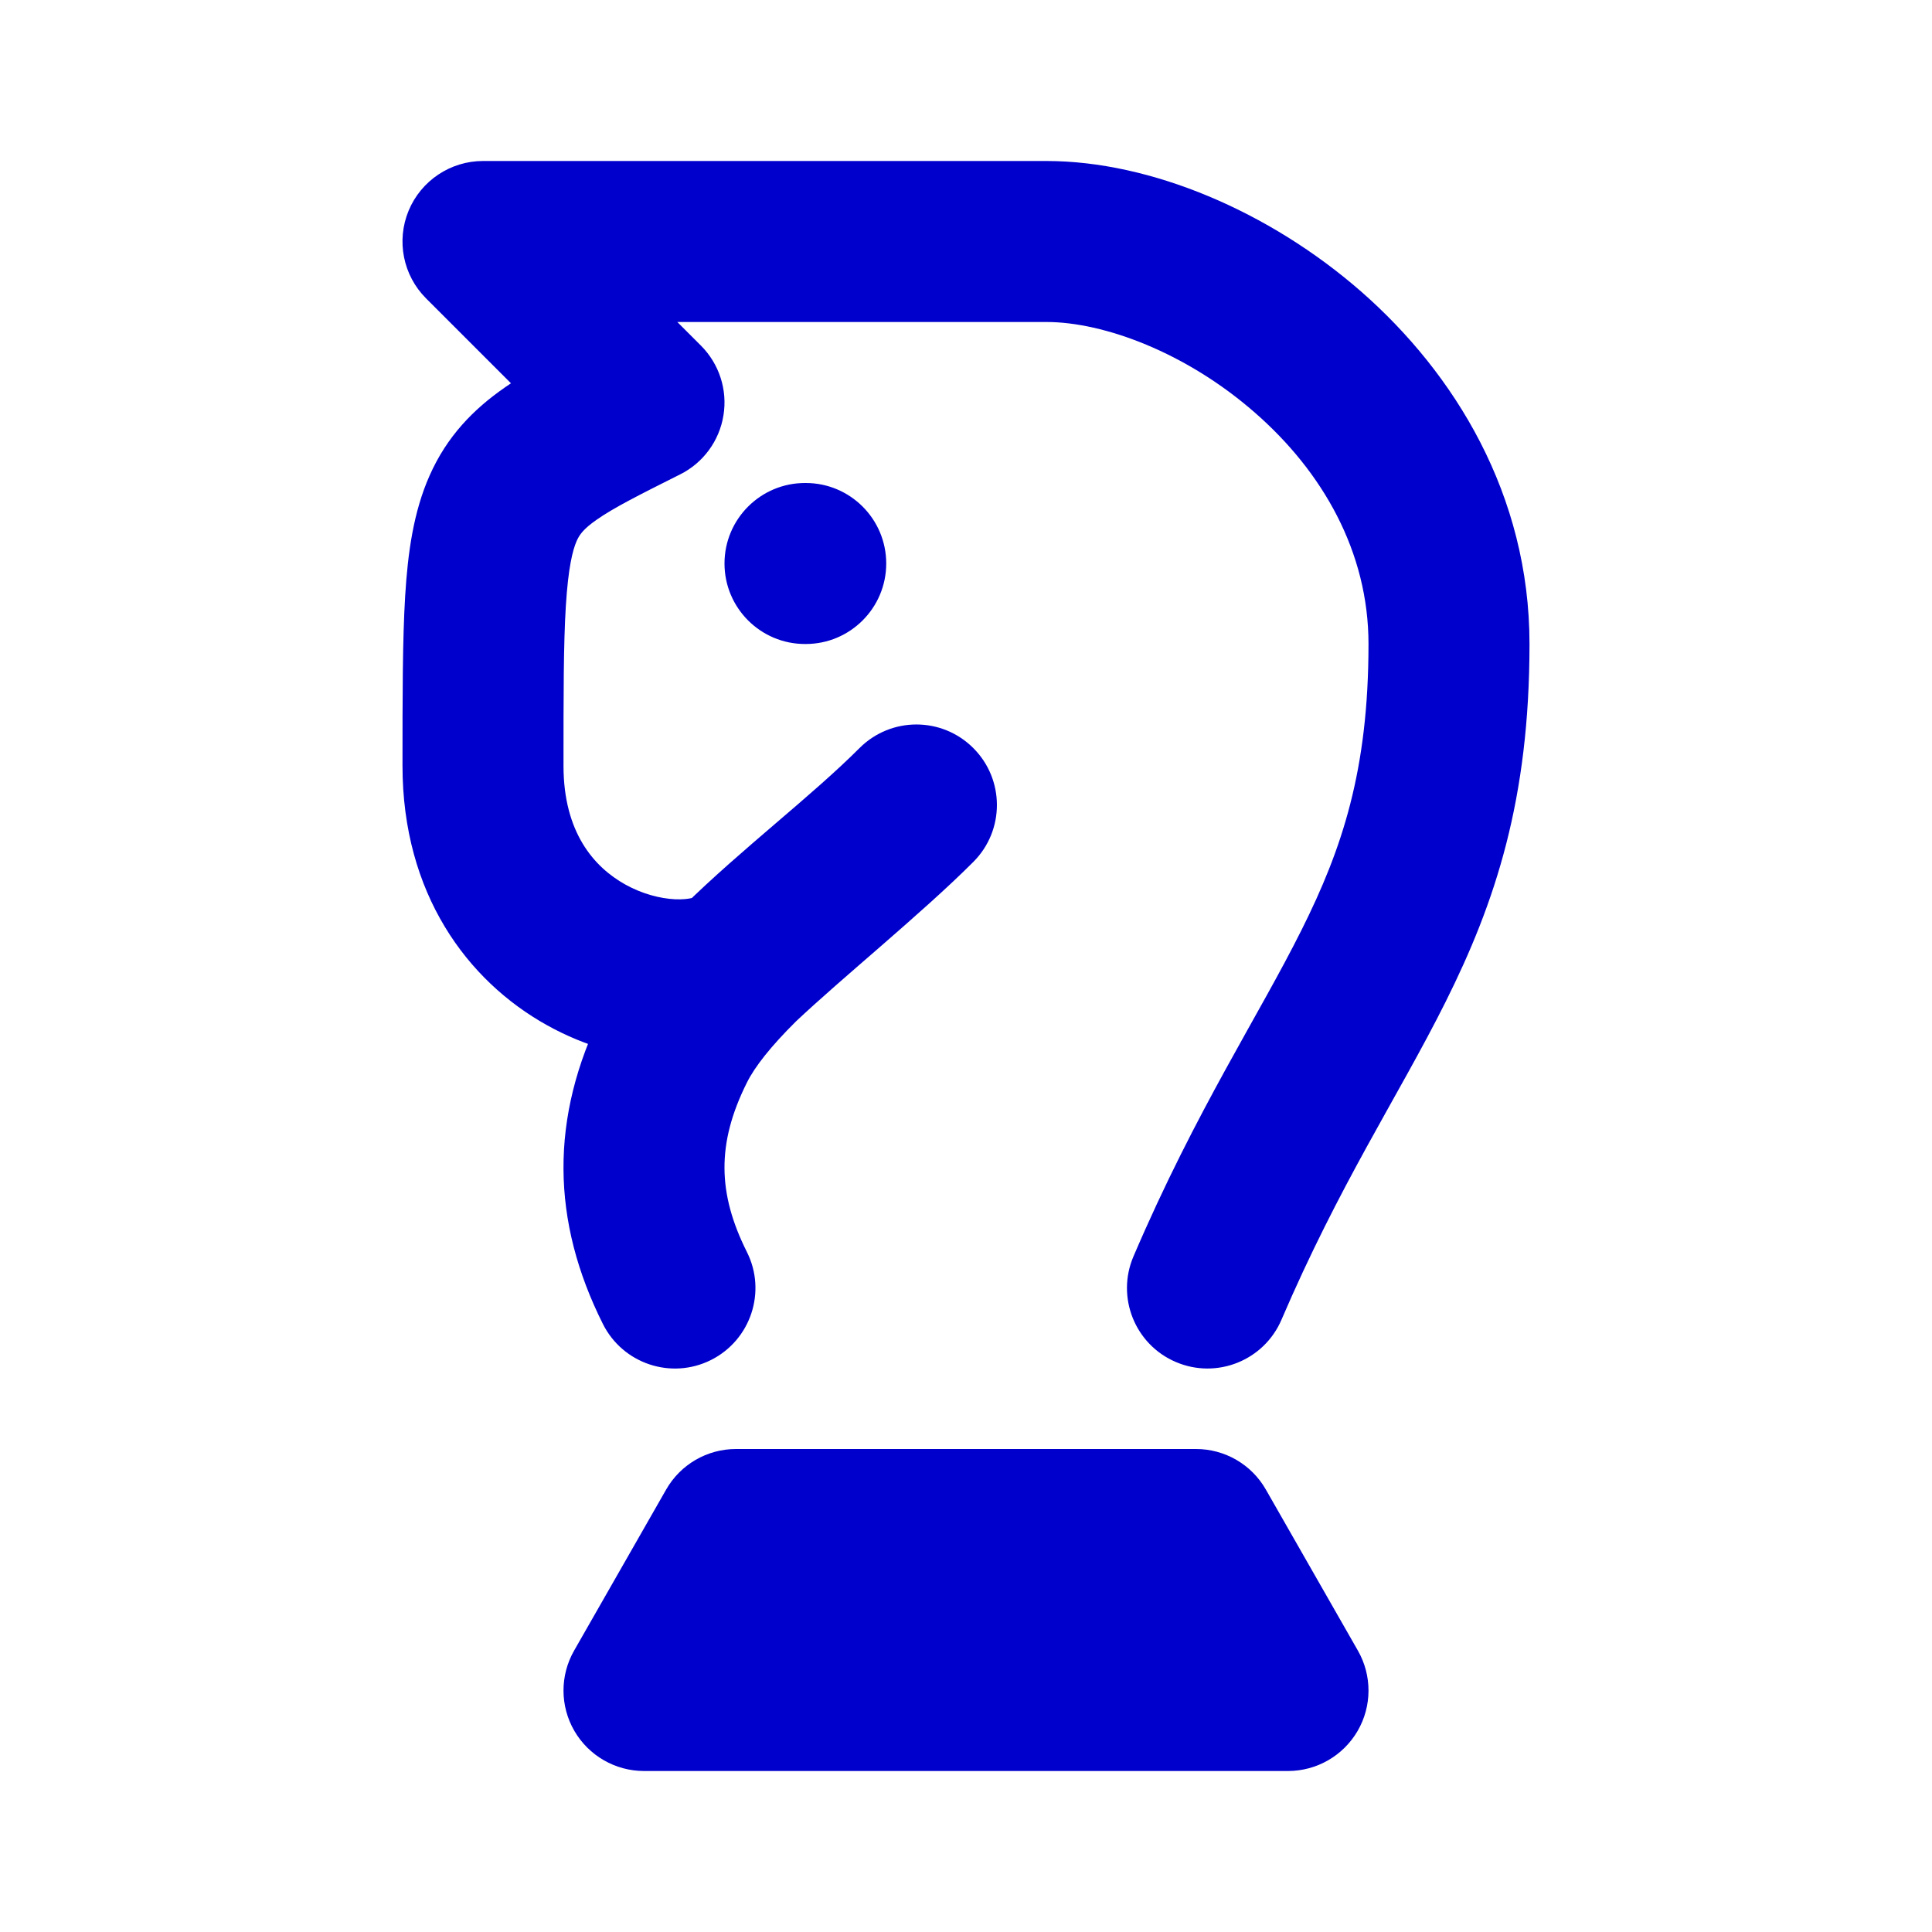 <svg width="24" height="24" viewBox="0 0 24 24" fill="none" xmlns="http://www.w3.org/2000/svg">
<path d="M8 21L7.132 20.504C6.955 20.813 6.956 21.194 7.135 21.502C7.314 21.81 7.644 22 8 22V21ZM9.143 19V18C8.784 18 8.453 18.192 8.275 18.504L9.143 19ZM14.857 19L15.725 18.504C15.547 18.192 15.216 18 14.857 18V19ZM16 21V22C16.357 22 16.686 21.81 16.865 21.502C17.044 21.194 17.045 20.813 16.868 20.504L16 21ZM11.384 10L12.092 10.706C12.482 10.315 12.481 9.683 12.091 9.293C11.7 8.902 11.068 8.902 10.677 9.293L11.384 10ZM8 5L8.447 5.894C8.735 5.751 8.936 5.477 8.987 5.16C9.039 4.843 8.934 4.52 8.707 4.293L8 5ZM6 3V2C5.596 2 5.231 2.244 5.076 2.617C4.921 2.991 5.007 3.421 5.293 3.707L6 3ZM7.49 16.448C7.738 16.942 8.339 17.142 8.833 16.894C9.326 16.646 9.526 16.045 9.278 15.552L7.49 16.448ZM8.384 13L9.279 13.447L8.384 13ZM14.081 15.606C13.863 16.114 14.098 16.702 14.606 16.919C15.114 17.137 15.702 16.901 15.919 16.394L14.081 15.606ZM13 3V4H13L13 3ZM10 6C9.448 6 9 6.448 9 7C9 7.552 9.448 8 10 8V6ZM10.009 8C10.561 8 11.009 7.552 11.009 7C11.009 6.448 10.561 6 10.009 6V8ZM8.868 21.496L10.011 19.496L8.275 18.504L7.132 20.504L8.868 21.496ZM9.143 20H14.857V18H9.143V20ZM13.989 19.496L15.132 21.496L16.868 20.504L15.725 18.504L13.989 19.496ZM8 22H16V20H8V22ZM9.875 12.7C10.172 12.42 10.552 12.093 10.957 11.741C11.348 11.4 11.765 11.034 12.092 10.706L10.676 9.294C10.407 9.563 10.043 9.885 9.644 10.232C9.258 10.568 8.837 10.93 8.502 11.246L9.875 12.7ZM8.621 11.15C8.649 11.131 8.584 11.18 8.385 11.171C8.202 11.162 7.98 11.106 7.768 10.988C7.378 10.771 7 10.339 7 9.513H5C5 11.097 5.8 12.182 6.796 12.736C7.276 13.003 7.799 13.146 8.293 13.169C8.769 13.191 9.312 13.103 9.756 12.797L8.621 11.15ZM7 9.513C7 8.622 7 8 7.029 7.528C7.059 7.05 7.113 6.835 7.164 6.719C7.198 6.644 7.244 6.573 7.415 6.454C7.623 6.309 7.922 6.157 8.447 5.894L7.553 4.106C7.078 4.343 6.627 4.566 6.273 4.812C5.881 5.084 5.552 5.42 5.336 5.909C5.137 6.358 5.066 6.863 5.033 7.405C5 7.953 5 8.648 5 9.513H7ZM8.707 4.293L6.707 2.293L5.293 3.707L7.293 5.707L8.707 4.293ZM9.278 15.552C8.915 14.827 8.899 14.207 9.279 13.447L7.49 12.553C6.822 13.889 6.851 15.173 7.49 16.448L9.278 15.552ZM9.279 13.447C9.377 13.251 9.573 13 9.893 12.683L8.484 11.263C8.113 11.631 7.734 12.065 7.49 12.553L9.279 13.447ZM9.893 12.683C10.194 12.385 10.548 12.081 10.939 11.746C11.317 11.422 11.73 11.068 12.091 10.707L10.677 9.293C10.38 9.59 10.027 9.893 9.637 10.227C9.261 10.55 8.847 10.904 8.484 11.263L9.893 12.683ZM15.919 16.394C16.277 15.56 16.635 14.872 16.978 14.247C17.312 13.638 17.665 13.032 17.957 12.447C18.577 11.207 19 9.93 19 8H17C17 9.57 16.673 10.543 16.168 11.553C15.898 12.093 15.594 12.612 15.225 13.284C14.865 13.94 14.473 14.69 14.081 15.606L15.919 16.394ZM19 8C19 6.145 18.07 4.639 16.909 3.622C15.766 2.623 14.29 2 13 2L13 4C13.71 4 14.734 4.377 15.591 5.128C16.43 5.861 17 6.855 17 8H19ZM6 4H13V2H6V4ZM10 8H10.009V6H10V8Z" fill="#0000CC"/>
</svg>

